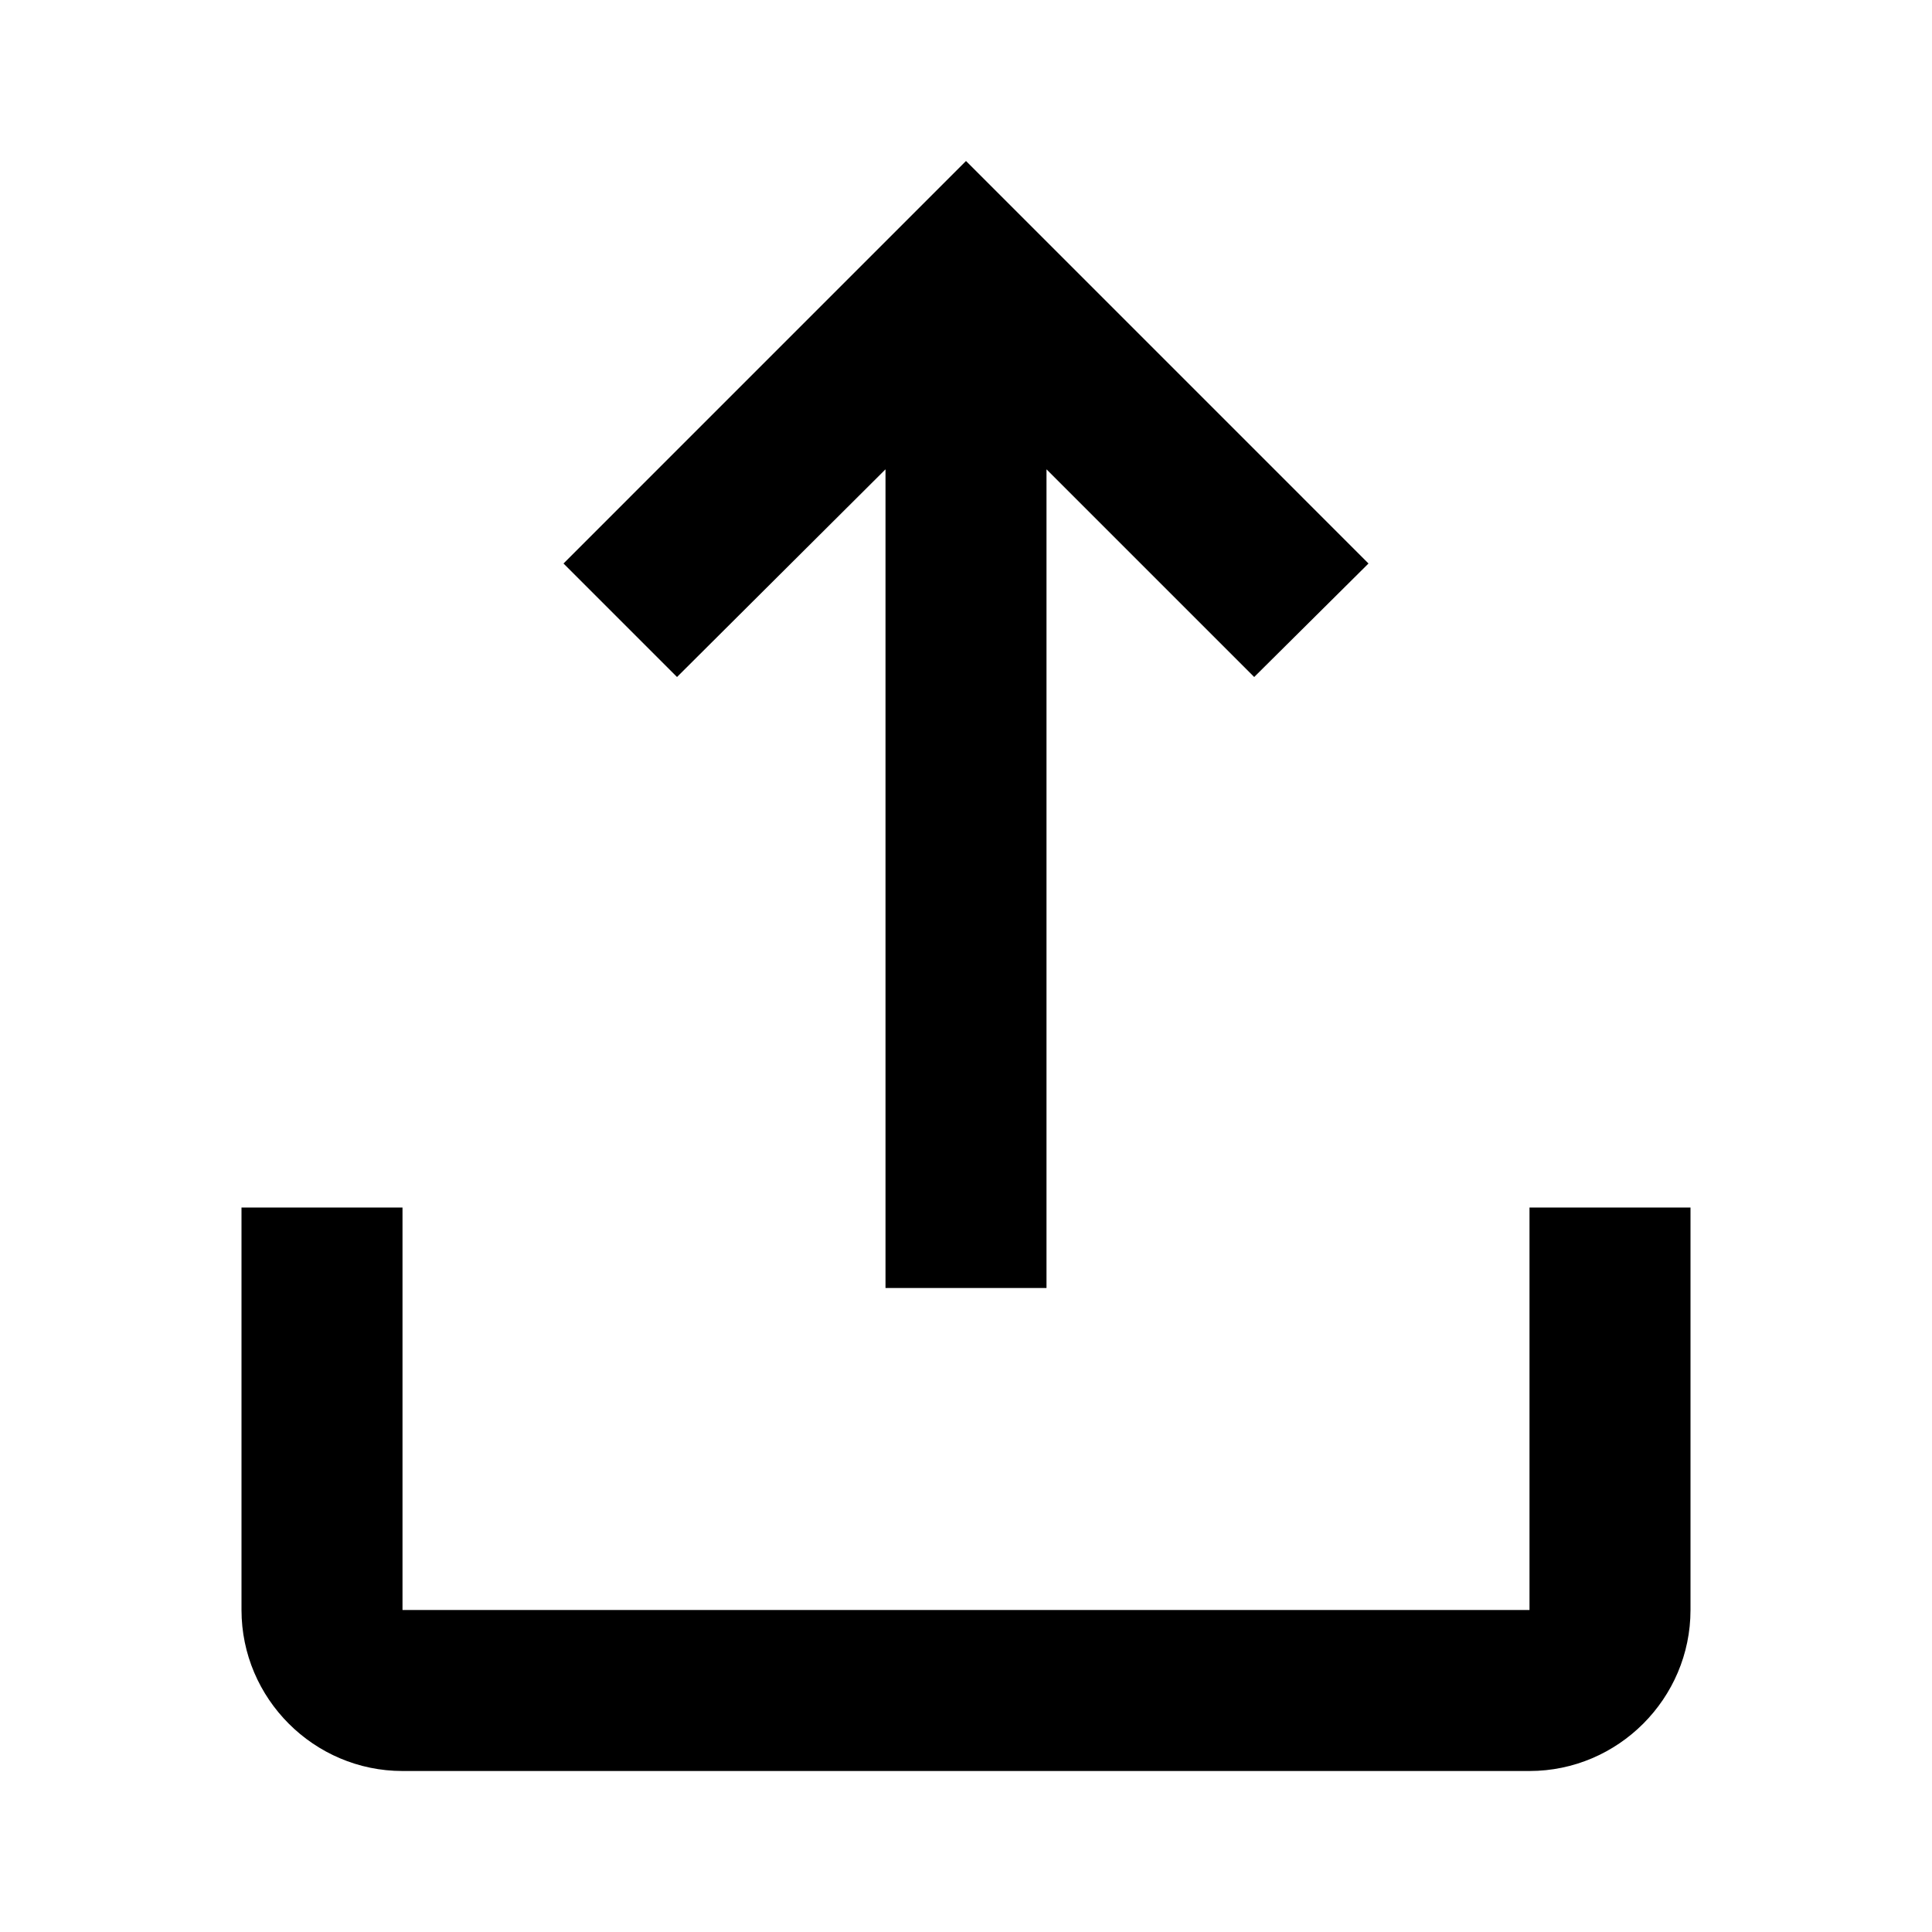 <svg width="24" height="24" viewBox="0 0 24 24" fill="currentColor">
<path d="M7 7L8.41 8.41L11 5.83L11 16L13 16L13 5.83L15.58 8.41L17 7L12 2L7 7ZM5 20L5 15L3 15L3 20C3 21.1 3.9 22 5 22L19 22C20.1 22 21 21.1 21 20L21 15L19 15L19 20L5 20Z"/>
</svg>

